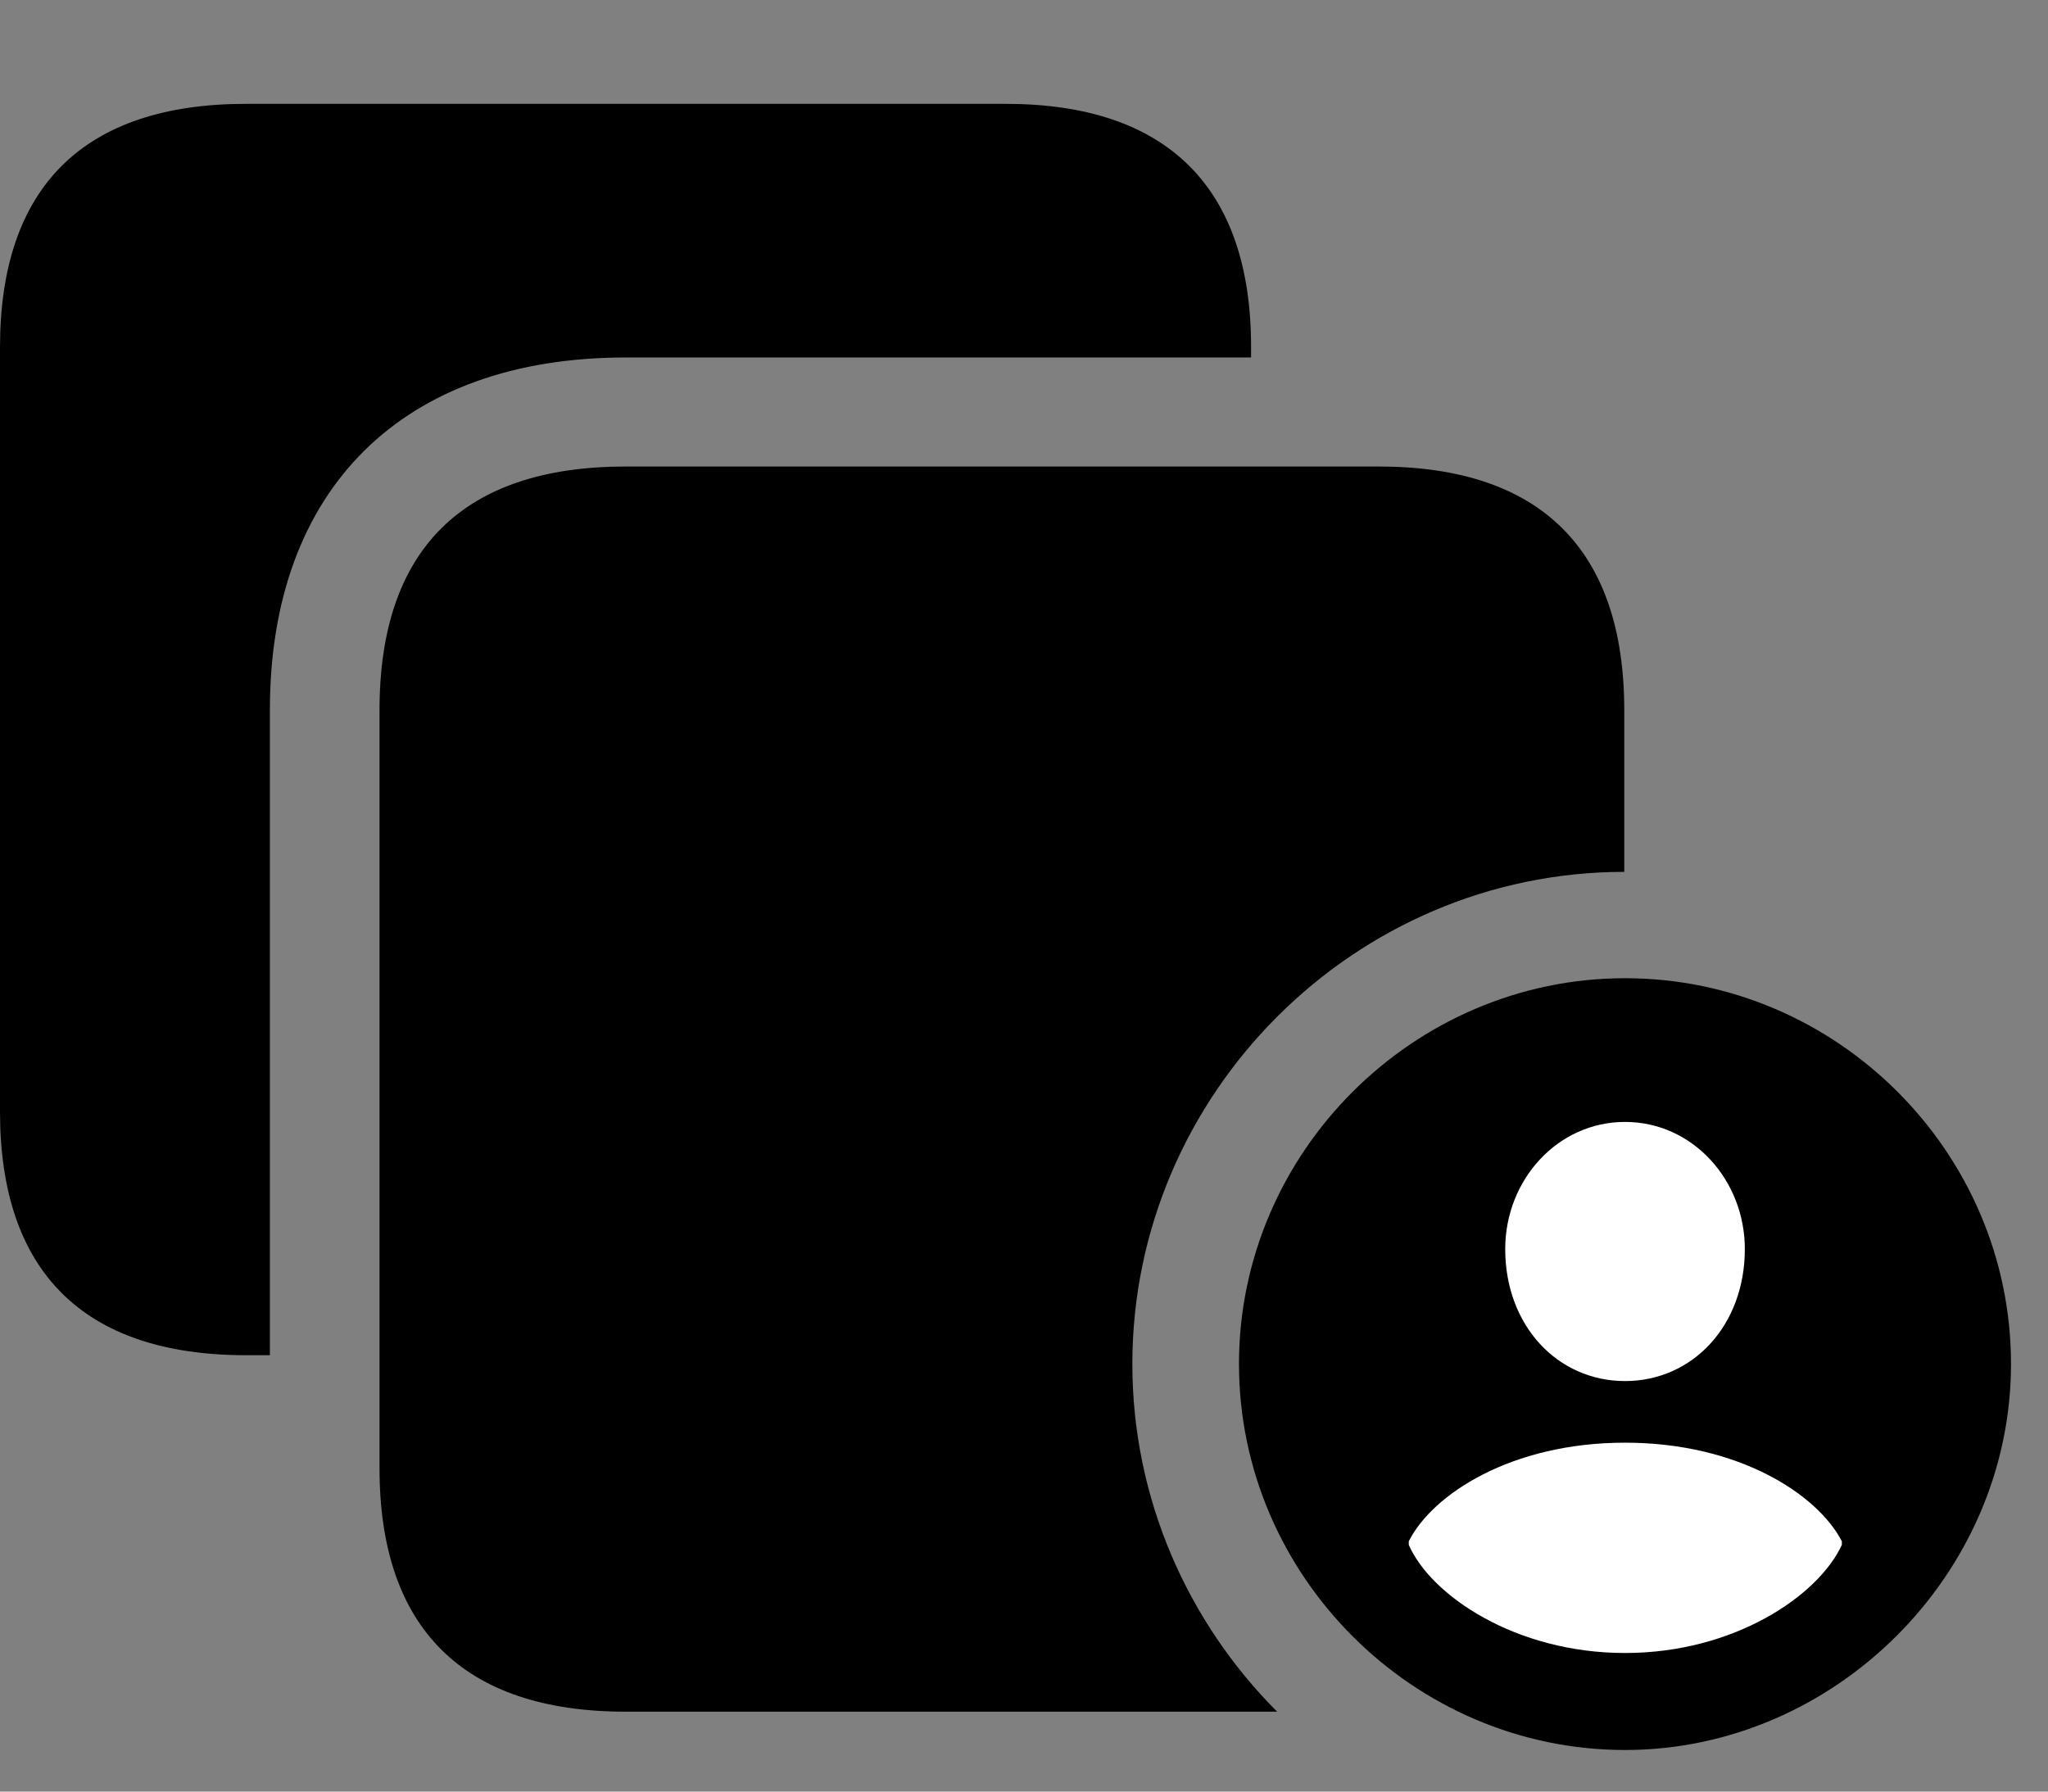 <svg width="32" height="28" viewBox="0 0 32 28" fill="none" xmlns="http://www.w3.org/2000/svg">
<rect x="0" y="0" width="32" height="28" fill="#808080" stroke="none"/>
<path d="M0 17.374C0 19.858 1.29 21.18 3.844 21.18H4.217V11.097C4.217 7.637 6.296 5.587 9.775 5.587H19.548V5.42C19.548 2.926 18.233 1.623 15.713 1.623H3.844C1.305 1.623 0 2.926 0 5.428V17.374ZM9.775 26.751H19.955C18.56 25.353 17.693 23.424 17.693 21.317C17.693 17.097 21.166 13.626 25.379 13.626V11.097C25.379 8.596 24.076 7.291 21.544 7.291H9.775C7.236 7.291 5.93 8.587 5.93 11.097V22.946C5.93 25.446 7.236 26.751 9.775 26.751Z" fill="black"/>
<path d="M25.391 27.35C28.662 27.35 31.422 24.607 31.422 21.317C31.422 18.009 28.702 15.288 25.391 15.288C22.088 15.288 19.359 18.009 19.359 21.317C19.359 24.627 22.088 27.35 25.391 27.35Z" fill="black"/>
<path d="M25.391 25.834C23.684 25.834 22.36 24.938 22.012 24.144V24.088C22.383 23.352 23.616 22.547 25.391 22.547C27.166 22.547 28.399 23.354 28.779 24.088V24.144C28.413 24.938 27.098 25.834 25.391 25.834ZM25.391 21.584C24.336 21.584 23.519 20.717 23.519 19.521C23.519 18.441 24.336 17.534 25.391 17.534C26.446 17.534 27.263 18.441 27.263 19.521C27.263 20.717 26.446 21.584 25.391 21.584Z" fill="white"/>
</svg>
